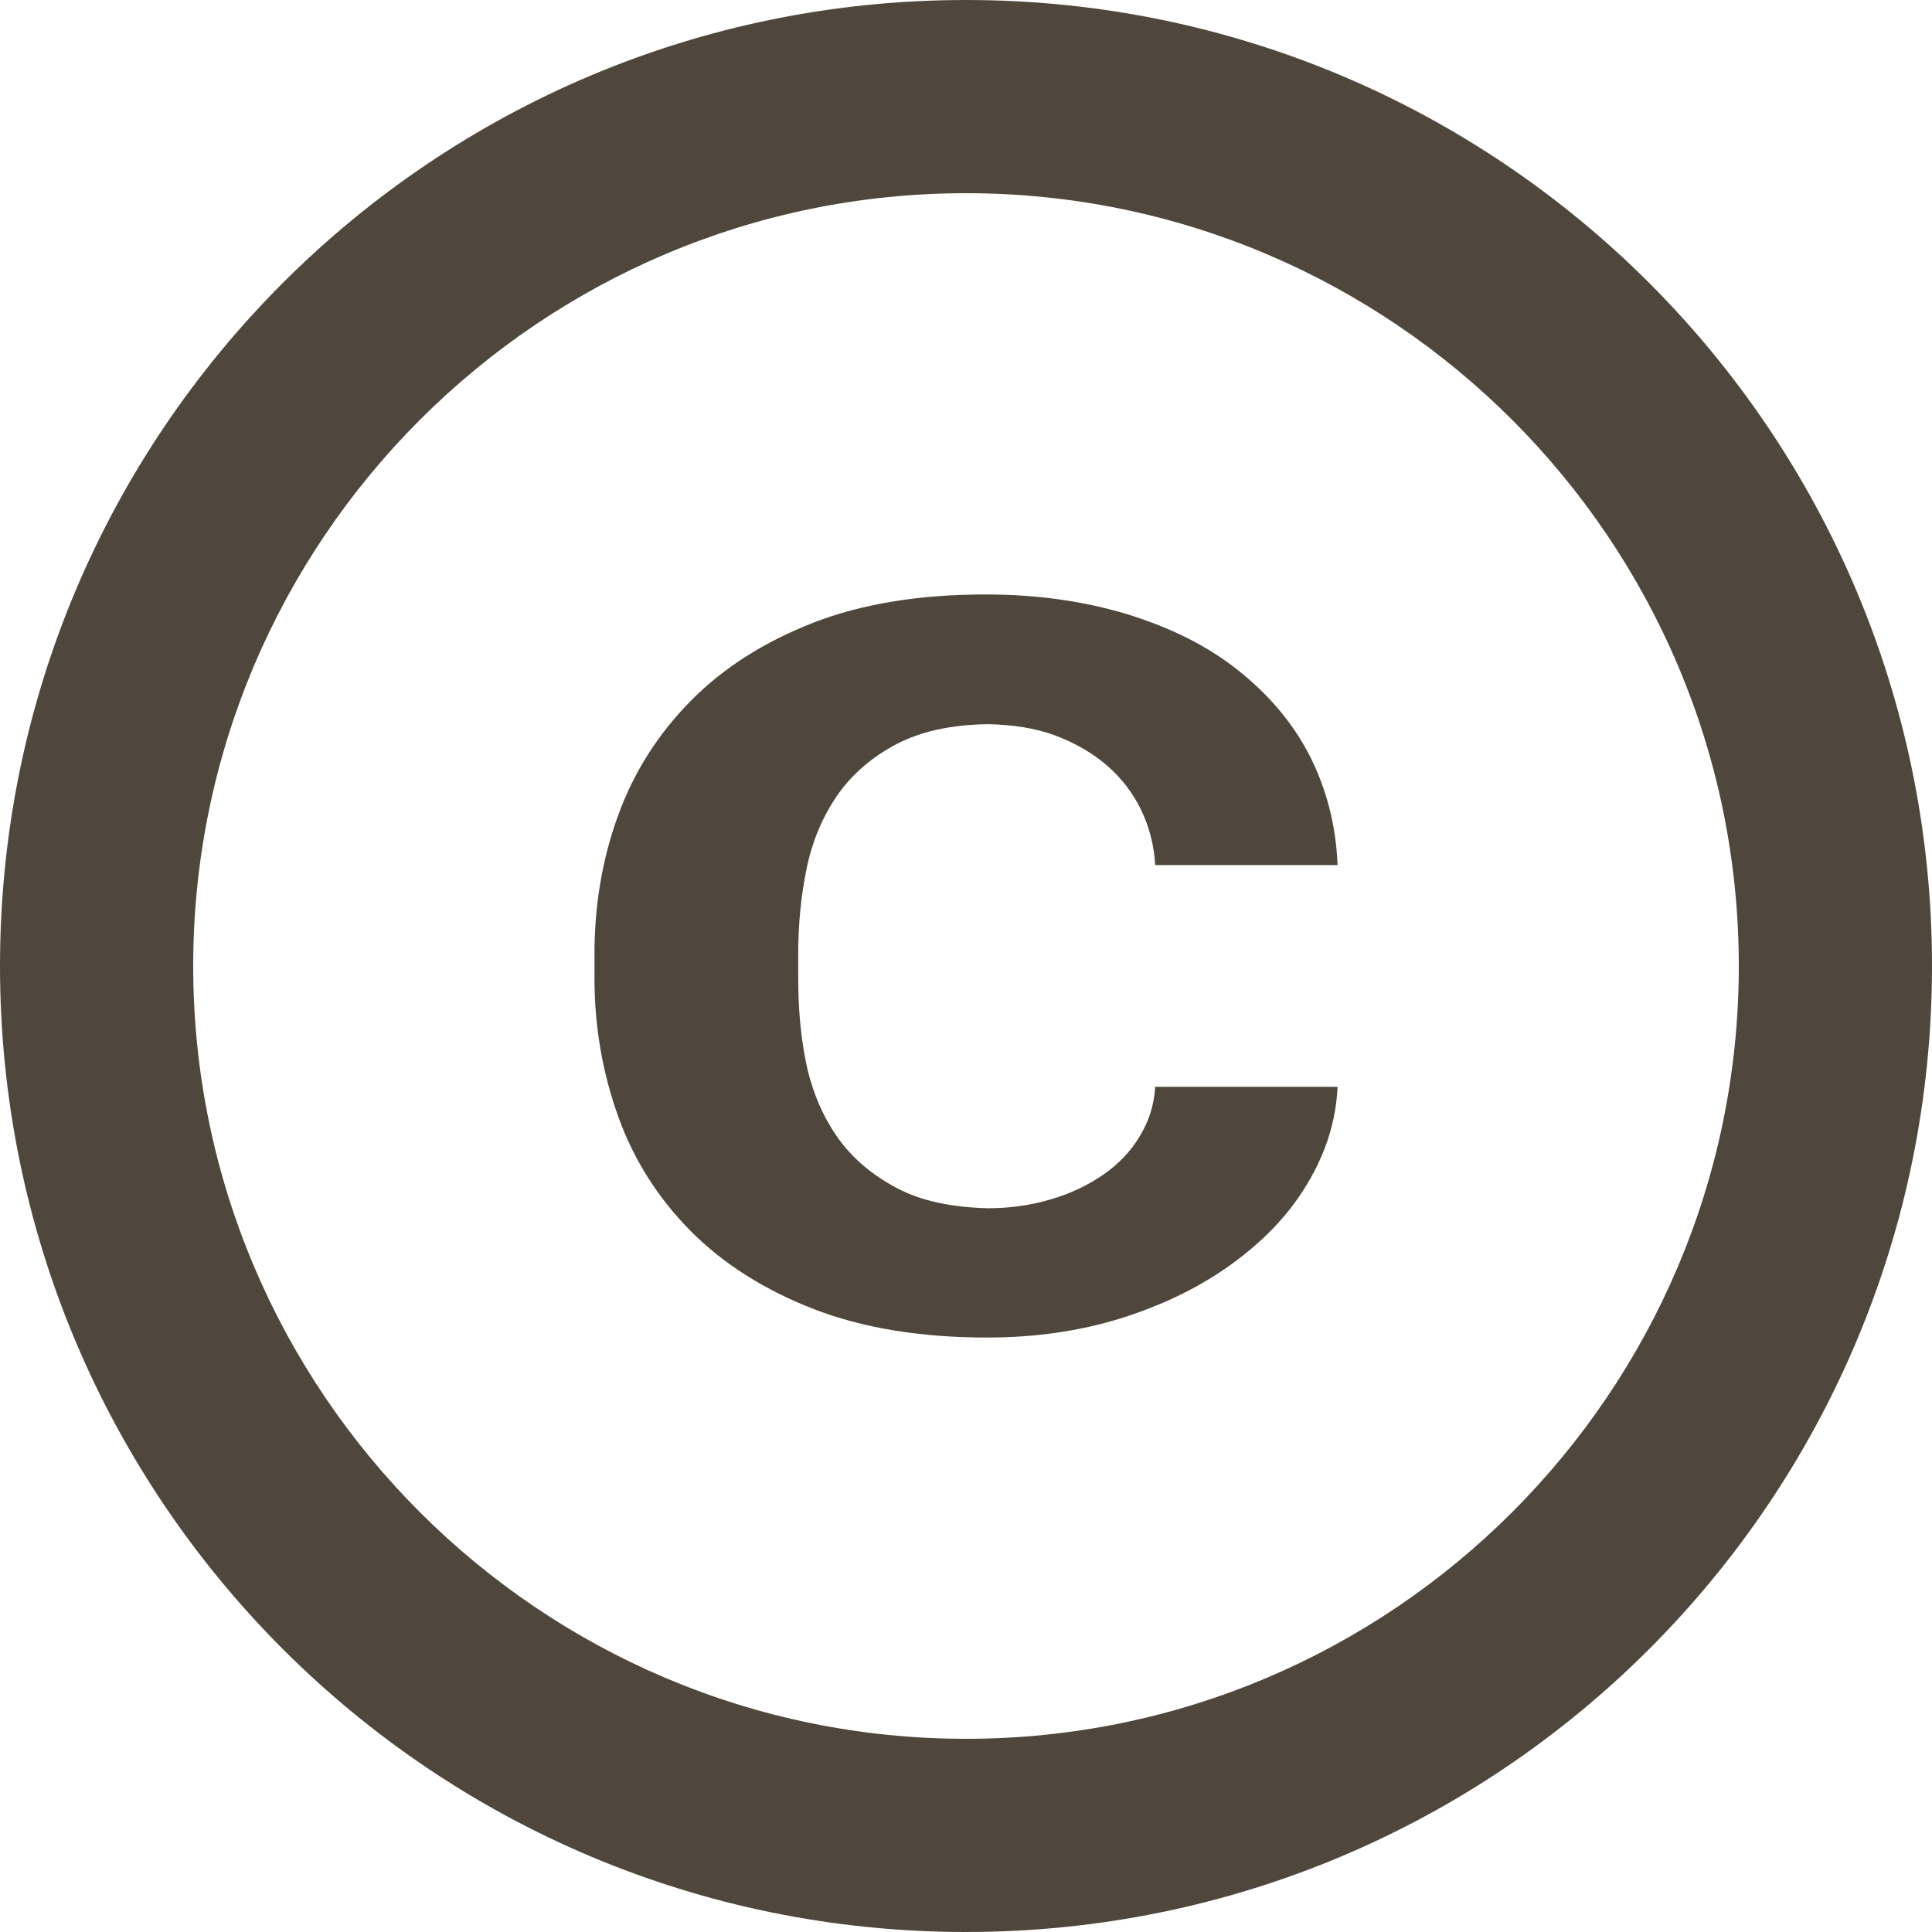 <svg width="13" height="13" viewBox="0 0 13 13" fill="none" xmlns="http://www.w3.org/2000/svg">
<path d="M5.426 5.852C5.463 5.667 5.532 5.501 5.631 5.356C5.731 5.21 5.868 5.093 6.036 5.005C6.197 4.922 6.399 4.876 6.649 4.873C6.814 4.876 6.964 4.899 7.095 4.947C7.235 4.999 7.352 5.067 7.451 5.153C7.55 5.239 7.626 5.341 7.681 5.455C7.735 5.57 7.766 5.692 7.773 5.821H9C8.99 5.553 8.925 5.307 8.812 5.084C8.698 4.862 8.534 4.671 8.328 4.508C8.123 4.345 7.876 4.223 7.588 4.134C7.3 4.046 6.981 4 6.632 4C6.186 4 5.799 4.063 5.47 4.191C5.141 4.32 4.867 4.494 4.648 4.716C4.428 4.939 4.264 5.196 4.158 5.49C4.051 5.784 4 6.095 4 6.423V6.58C4 6.911 4.055 7.222 4.161 7.516C4.267 7.81 4.432 8.067 4.651 8.287C4.87 8.506 5.145 8.68 5.477 8.809C5.809 8.937 6.197 9 6.642 9C6.964 9 7.266 8.957 7.547 8.869C7.828 8.78 8.075 8.66 8.287 8.506C8.5 8.352 8.671 8.175 8.794 7.97C8.918 7.764 8.99 7.547 9 7.313H7.773C7.766 7.433 7.732 7.542 7.67 7.644C7.609 7.747 7.526 7.833 7.424 7.904C7.321 7.975 7.201 8.033 7.064 8.072C6.934 8.11 6.796 8.13 6.649 8.13C6.402 8.124 6.2 8.081 6.036 7.995C5.864 7.904 5.727 7.787 5.628 7.642C5.528 7.496 5.46 7.33 5.422 7.142C5.385 6.954 5.371 6.771 5.371 6.58V6.423C5.371 6.229 5.388 6.038 5.426 5.852Z" fill="#50473C"/>
<path fill-rule="evenodd" clip-rule="evenodd" d="M0 6.5C0 2.909 2.909 0 6.5 0C10.091 0 13 2.909 13 6.5C13 10.091 10.091 13 6.5 13C2.909 13 0 10.091 0 6.5ZM1.3 6.5C1.3 9.367 3.634 11.7 6.5 11.7C9.367 11.7 11.7 9.367 11.7 6.5C11.7 3.634 9.367 1.3 6.5 1.3C3.634 1.3 1.3 3.634 1.3 6.5Z" fill="#50473C"/>
</svg>
